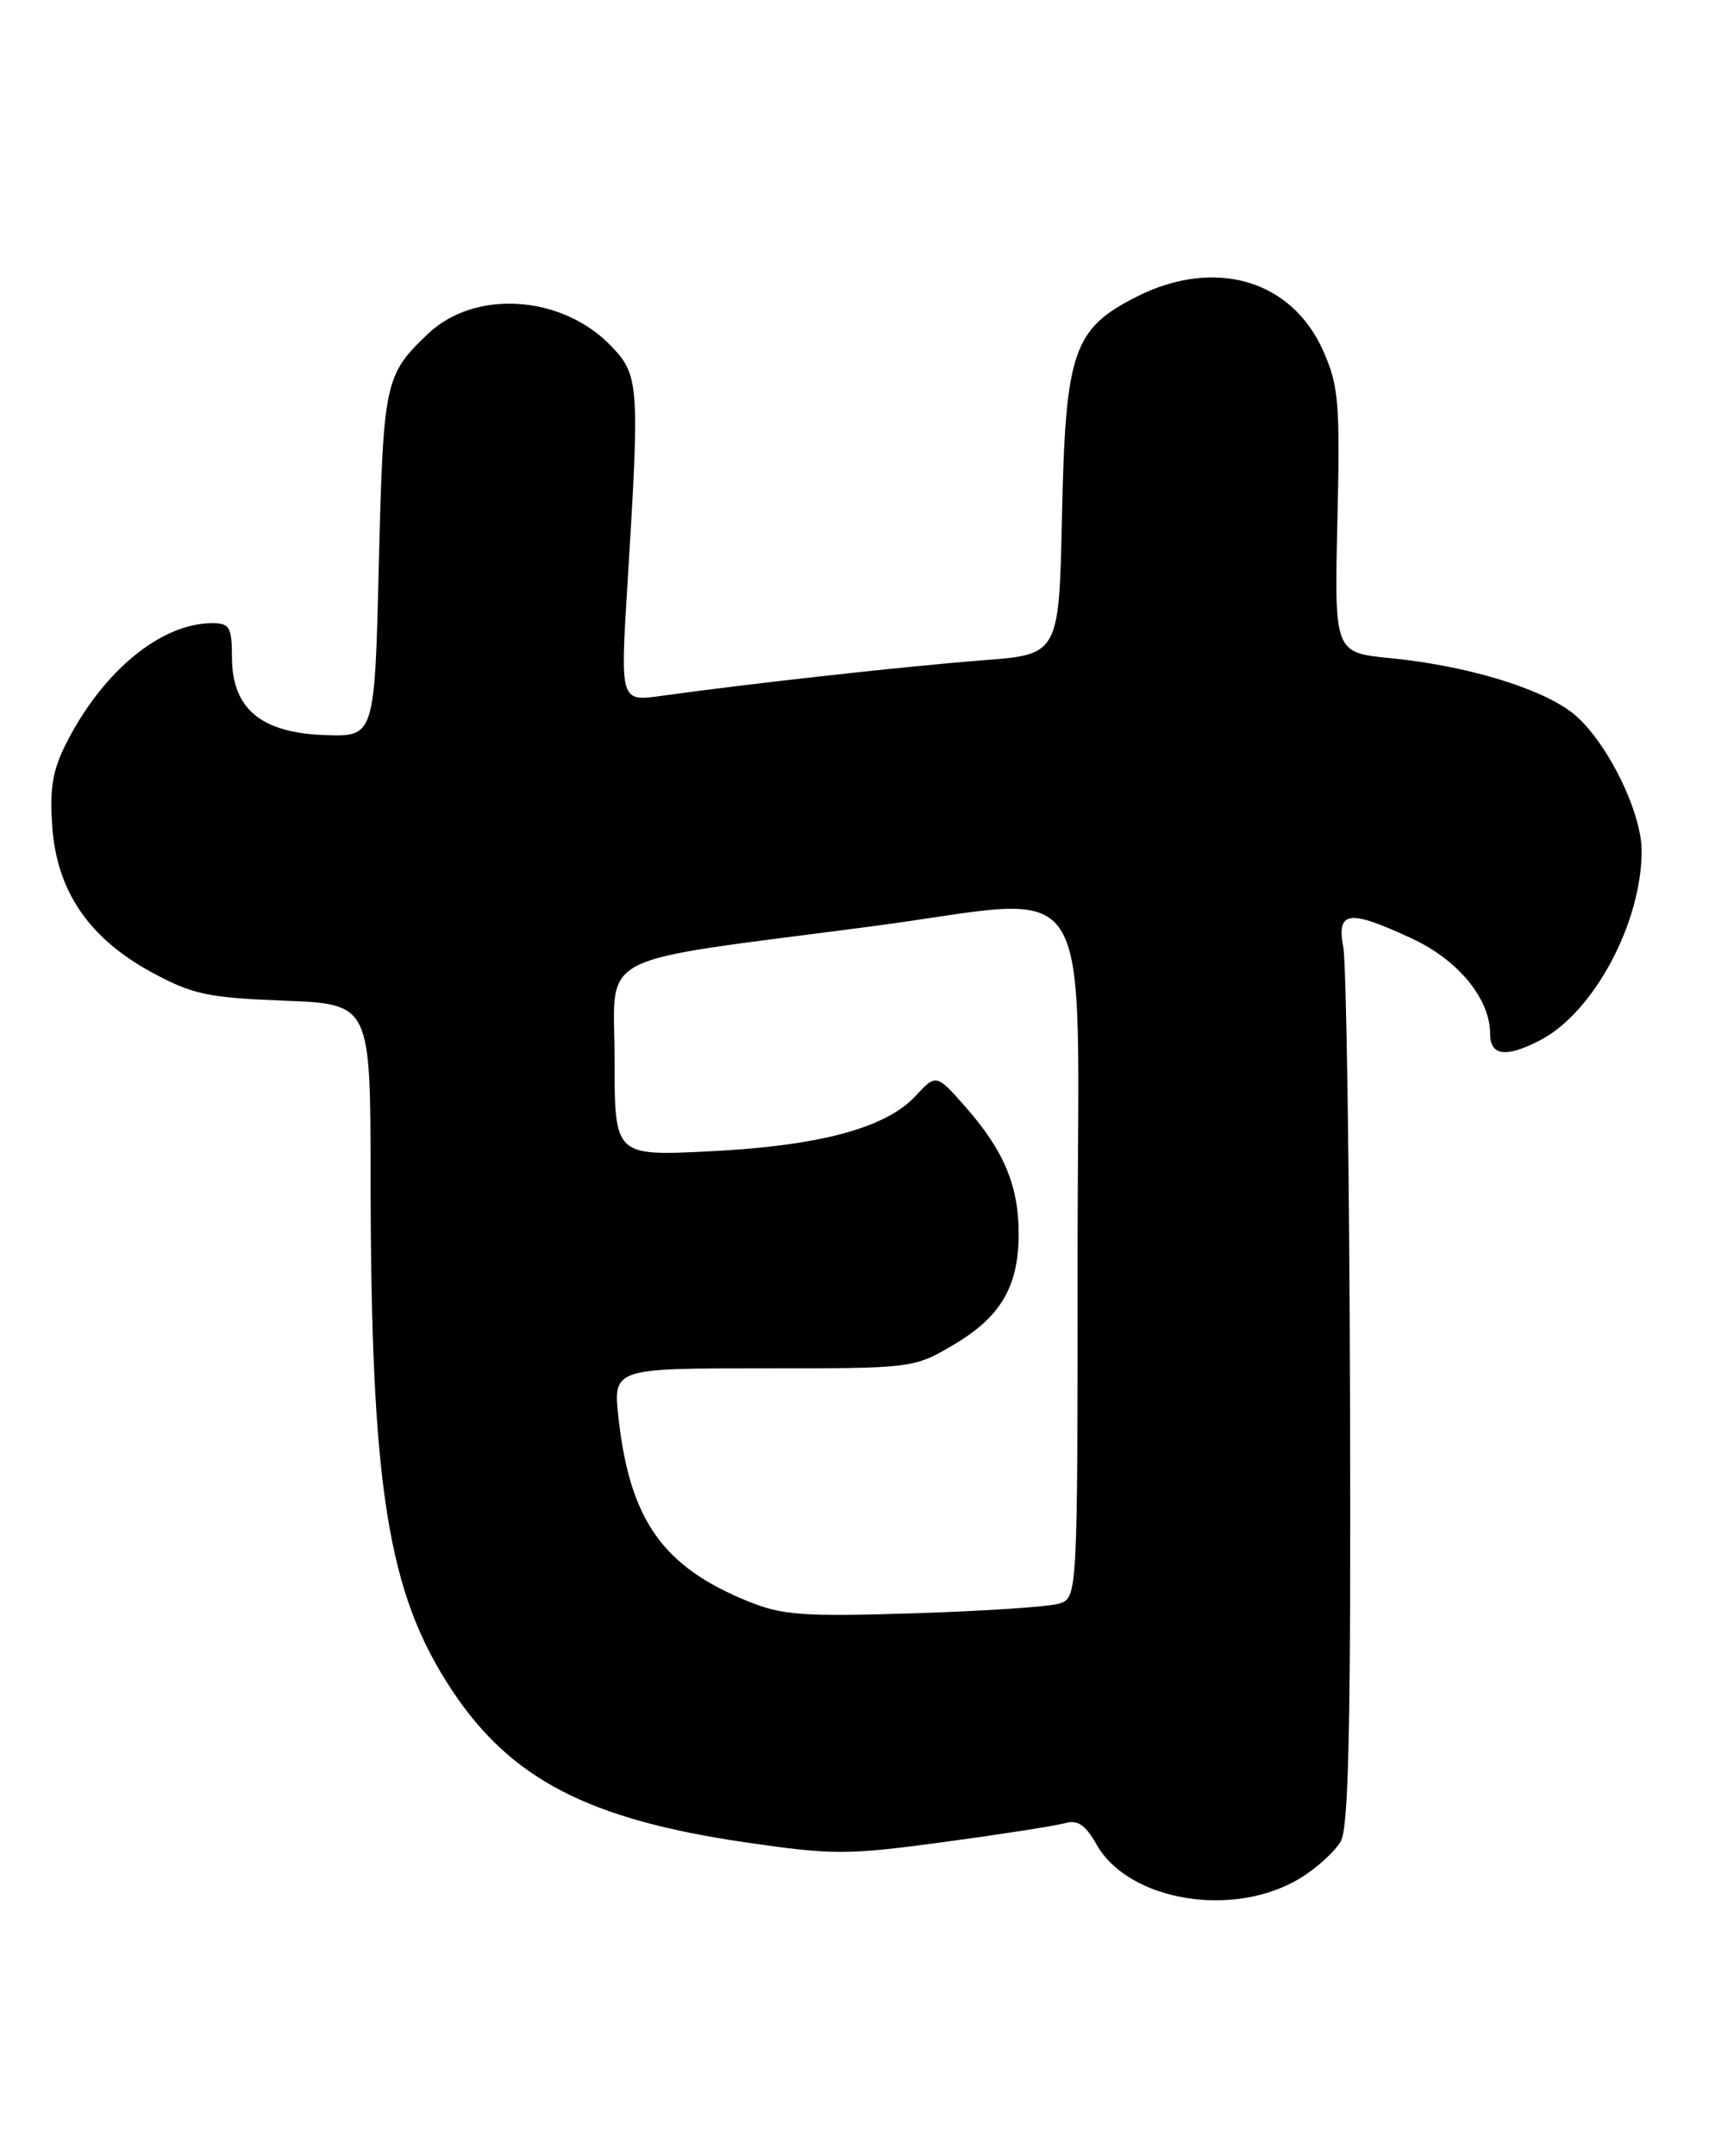 <?xml version="1.0" encoding="UTF-8" standalone="no"?>
<!DOCTYPE svg PUBLIC "-//W3C//DTD SVG 1.1//EN" "http://www.w3.org/Graphics/SVG/1.1/DTD/svg11.dtd" >
<svg xmlns="http://www.w3.org/2000/svg" xmlns:xlink="http://www.w3.org/1999/xlink" version="1.1" viewBox="0 0 203 256">
 <g >
 <path fill="currentColor"
d=" M 154.53 222.98 C 156.45 221.79 158.58 219.85 159.26 218.66 C 160.21 217.01 160.47 204.56 160.36 166.23 C 160.28 138.58 159.92 114.39 159.56 112.48 C 158.75 108.14 160.22 107.96 167.73 111.46 C 173.22 114.01 176.99 118.61 177.00 122.75 C 177.00 125.39 178.87 125.64 182.94 123.53 C 189.29 120.24 195.00 109.60 195.00 101.04 C 195.00 96.24 190.60 87.55 186.65 84.56 C 182.78 81.63 174.09 79.04 165.19 78.16 C 158.50 77.50 158.50 77.50 158.86 61.90 C 159.19 47.88 159.02 45.83 157.18 41.68 C 153.43 33.20 144.26 30.55 134.98 35.25 C 127.48 39.05 126.56 41.76 126.15 61.11 C 125.80 77.73 125.80 77.73 116.72 78.41 C 108.07 79.07 89.12 81.16 78.59 82.63 C 73.67 83.32 73.67 83.32 74.53 69.41 C 76.00 45.64 75.93 44.57 72.59 41.09 C 66.77 35.02 56.41 34.33 50.84 39.64 C 45.70 44.53 45.53 45.31 45.00 67.00 C 44.50 87.50 44.50 87.50 38.56 87.29 C 30.97 87.02 27.55 84.14 27.55 78.00 C 27.55 74.49 27.26 74.00 25.24 74.00 C 19.15 74.00 12.27 79.64 7.90 88.20 C 6.25 91.43 5.88 93.62 6.21 98.18 C 6.76 105.85 10.57 111.41 18.03 115.47 C 22.86 118.09 24.70 118.48 33.75 118.83 C 44.00 119.23 44.00 119.23 44.02 139.86 C 44.05 176.72 46.03 189.18 53.71 200.75 C 60.71 211.30 69.95 216.07 88.63 218.79 C 98.95 220.29 100.66 220.29 112.13 218.74 C 118.93 217.82 125.40 216.81 126.50 216.50 C 128.00 216.07 128.93 216.70 130.23 219.00 C 134.04 225.80 146.63 227.86 154.53 222.98 Z  M 88.84 190.15 C 78.75 186.05 74.84 180.54 73.48 168.49 C 72.80 162.49 72.80 162.49 90.65 162.49 C 108.39 162.50 108.53 162.48 113.24 159.71 C 118.86 156.41 121.00 152.77 121.00 146.52 C 121.00 140.82 119.26 136.66 114.73 131.50 C 111.21 127.50 111.21 127.50 108.72 130.18 C 105.20 133.96 97.28 136.08 84.25 136.72 C 73.00 137.28 73.00 137.28 73.00 125.81 C 73.00 112.81 69.89 114.42 103.50 110.01 C 130.87 106.42 128.00 101.85 128.00 148.88 C 128.00 189.77 128.00 189.77 125.75 190.44 C 124.51 190.81 116.75 191.32 108.50 191.58 C 95.38 191.99 92.91 191.81 88.84 190.15 Z "/>
</g>
</svg>